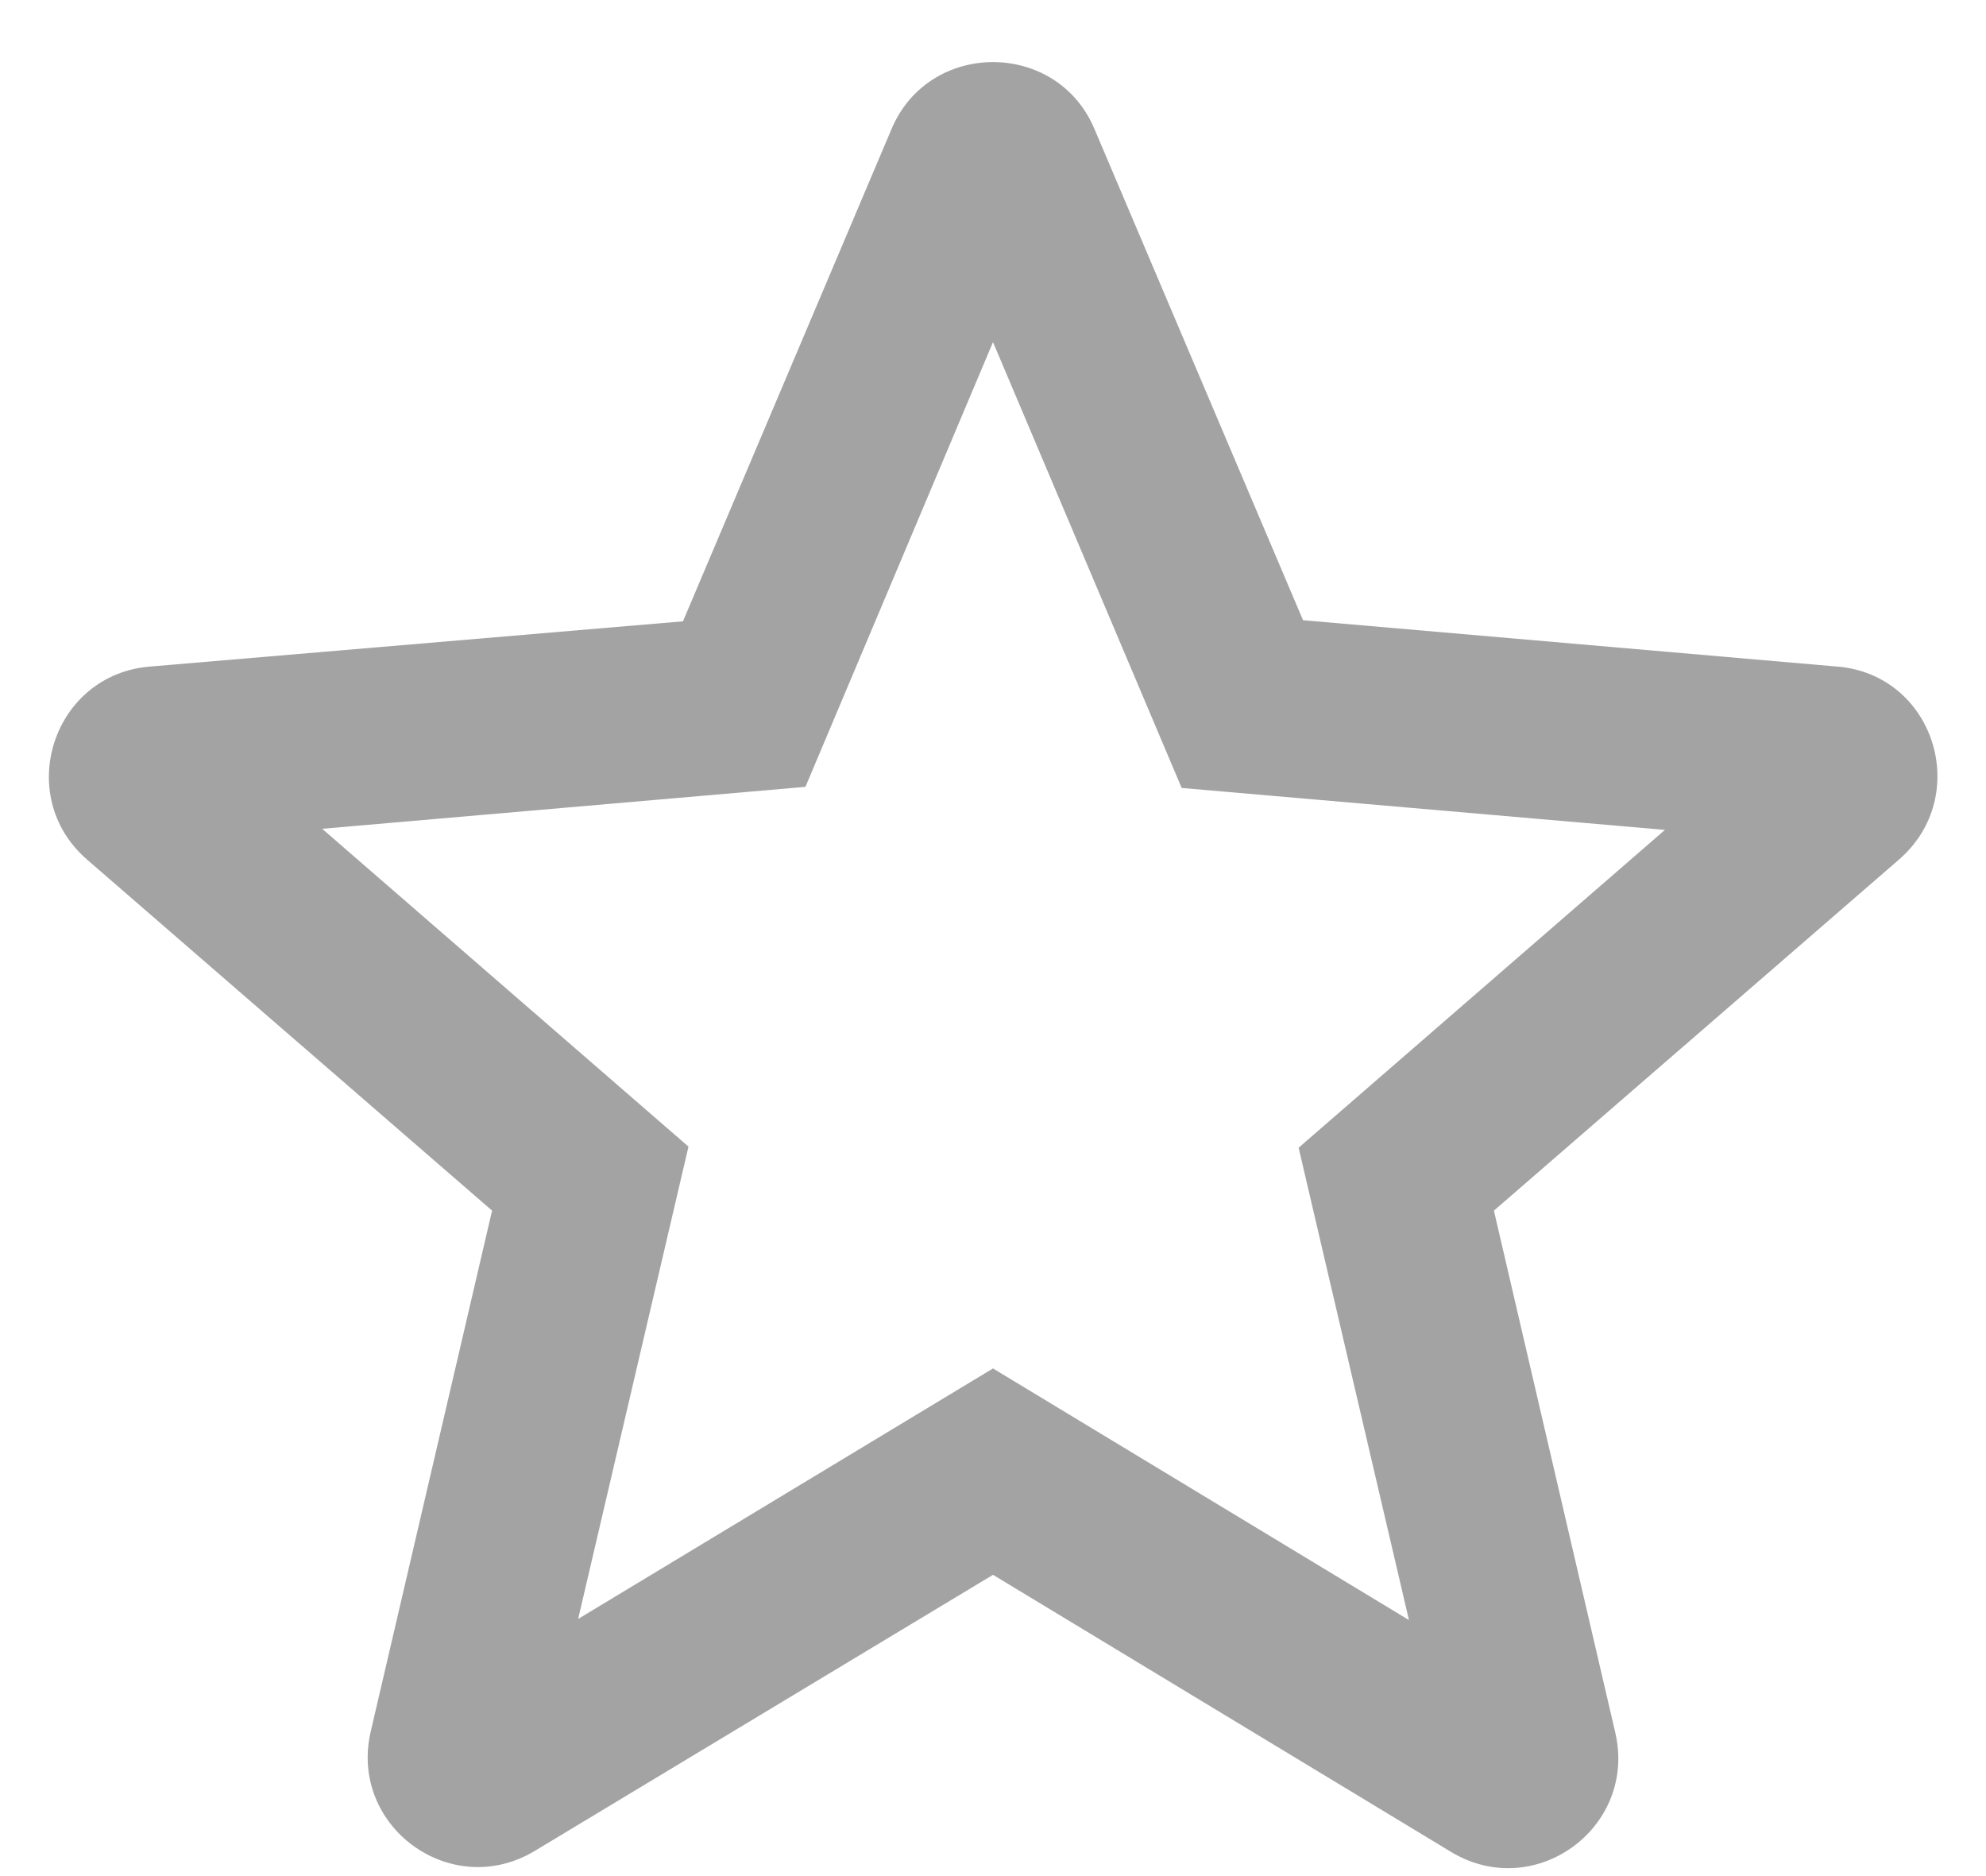 <svg width="18" height="17" viewBox="0 0 18 17" fill="none" xmlns="http://www.w3.org/2000/svg">
<path d="M16.65 6.04L11.81 5.62L9.92 1.17C9.58 0.36 8.42 0.36 8.08 1.17L6.19 5.63L1.36 6.04C0.48 6.11 0.12 7.21 0.79 7.79L4.46 10.97L3.36 15.69C3.16 16.55 4.09 17.23 4.85 16.77L9 14.27L13.15 16.78C13.91 17.24 14.84 16.56 14.64 15.7L13.54 10.97L17.21 7.79C17.88 7.21 17.53 6.11 16.65 6.04ZM9 12.4L5.24 14.67L6.24 10.39L2.92 7.51L7.3 7.13L9 3.1L10.71 7.14L15.09 7.52L11.77 10.4L12.77 14.68L9 12.4Z" fill="black" fill-opacity="0.36"/>
</svg>
